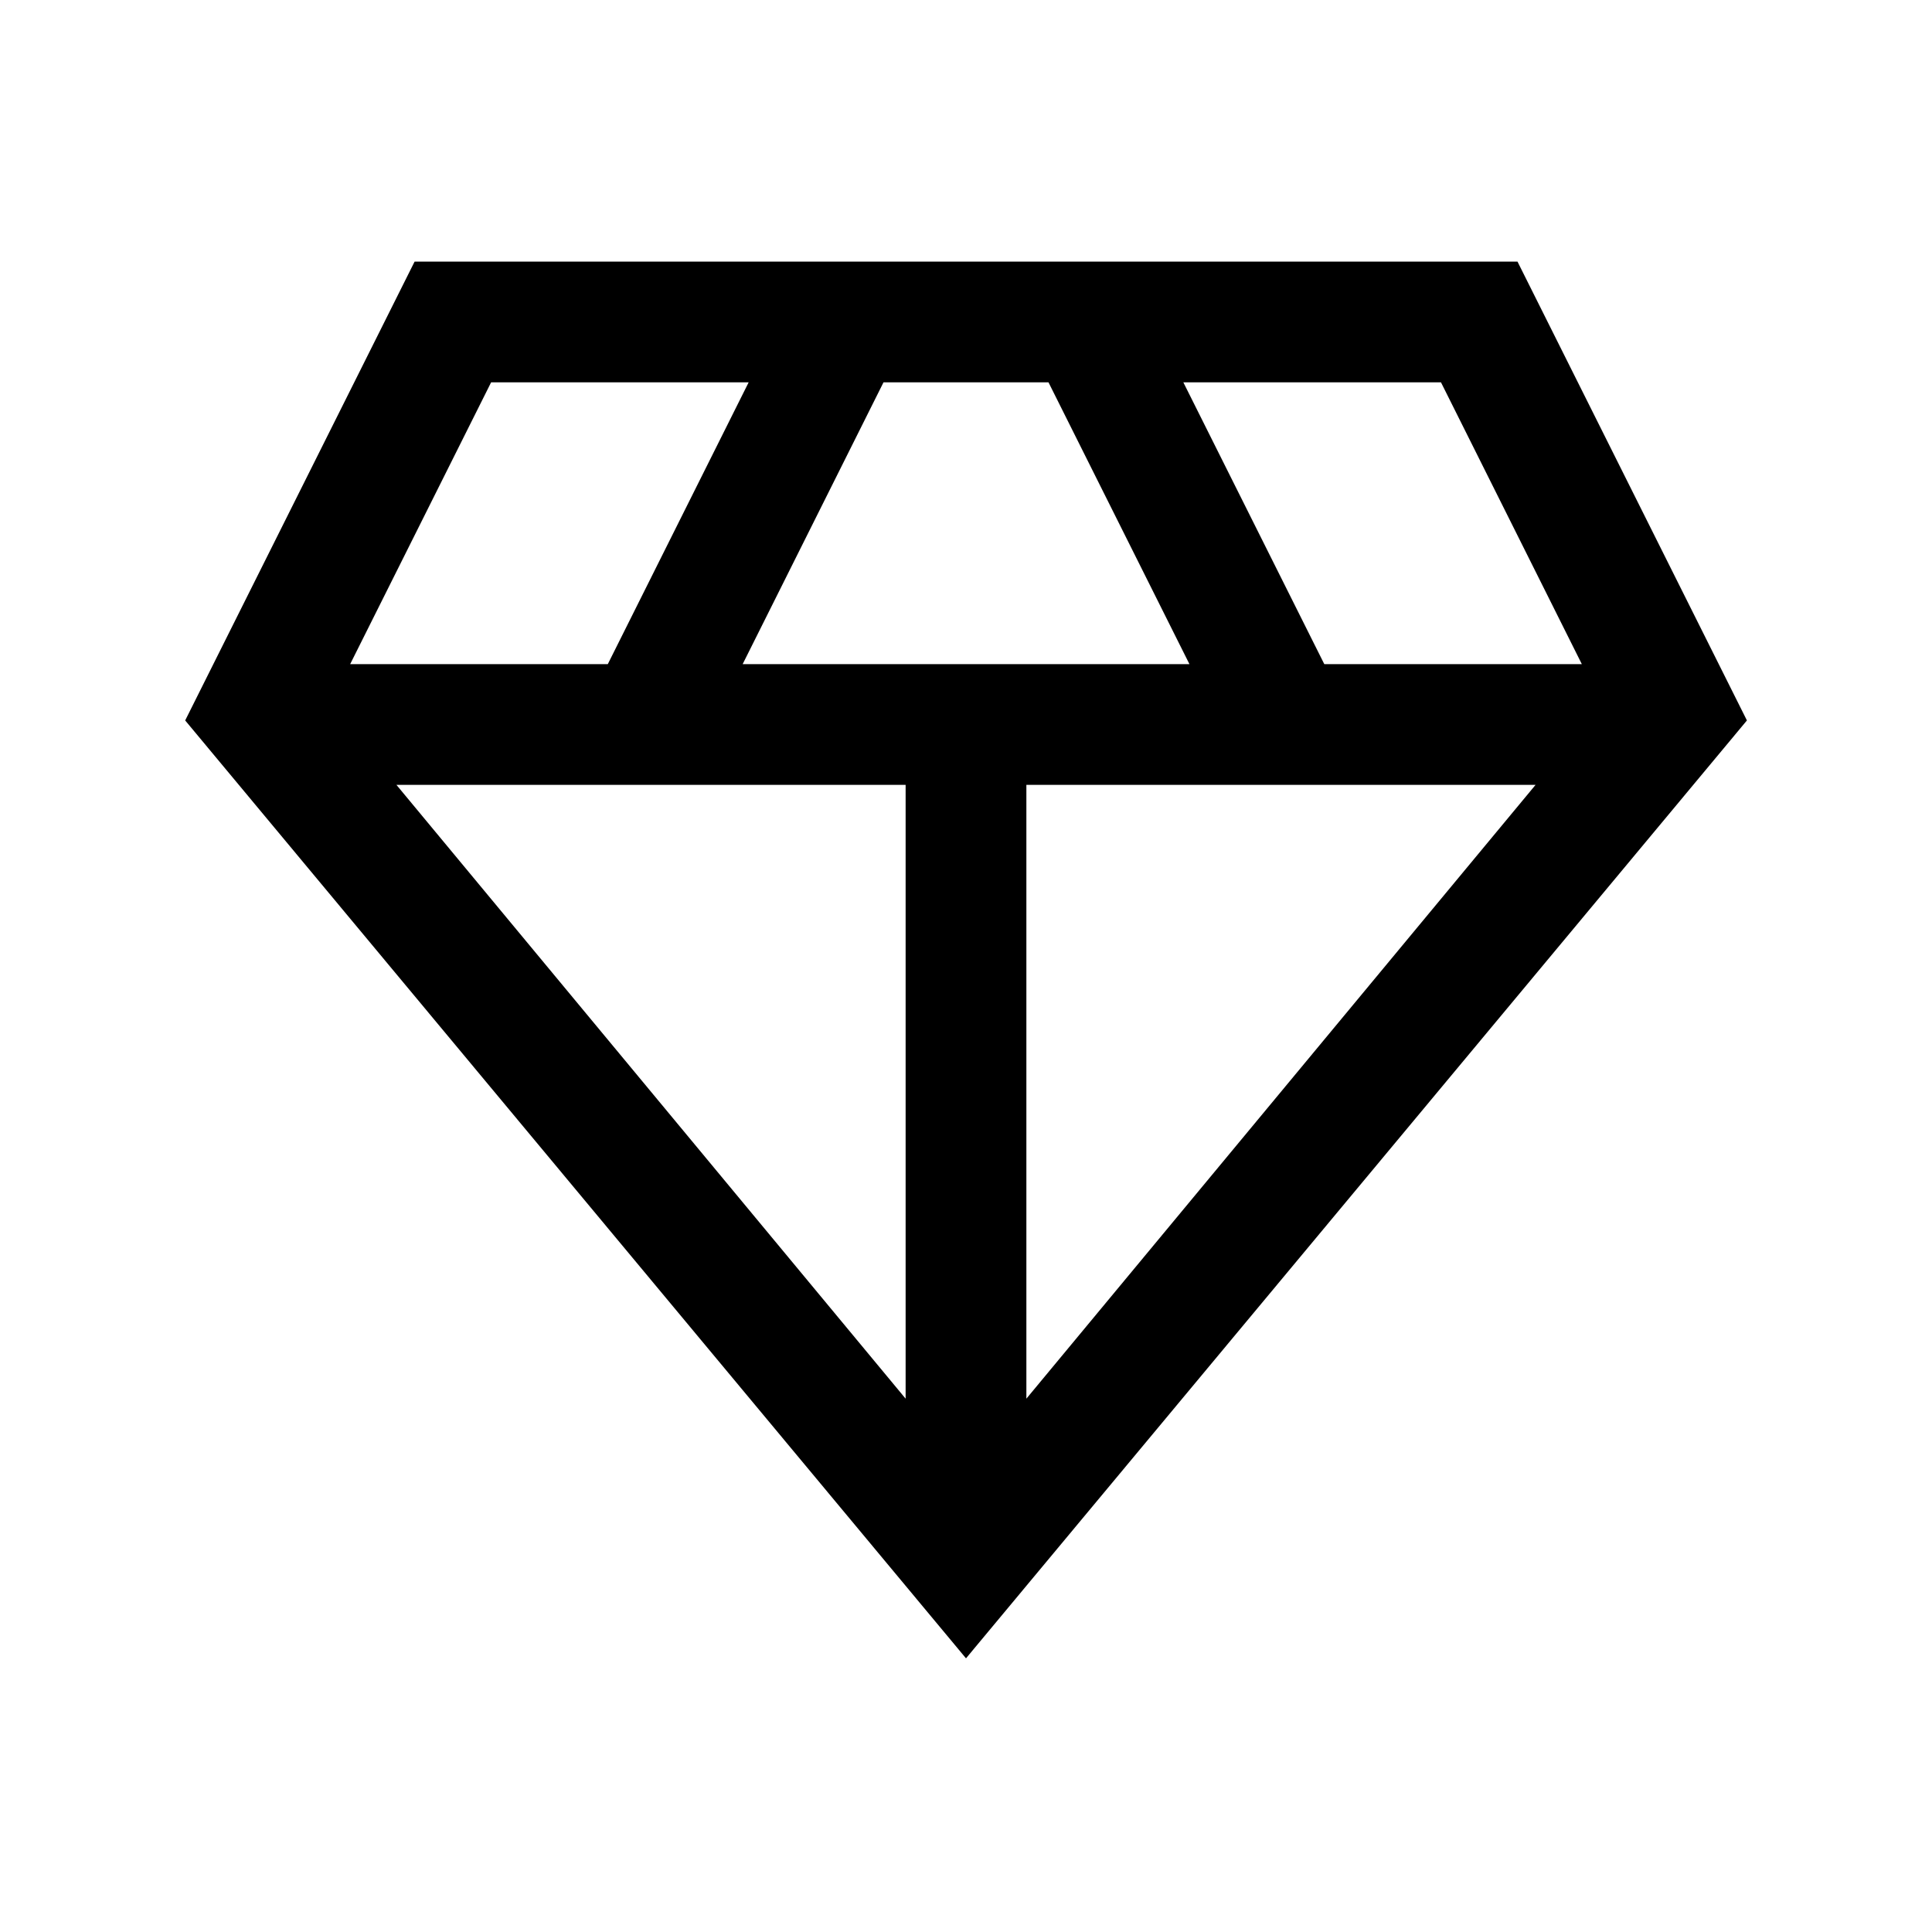 <svg width="20" height="20" viewBox="0 0 20 20" fill="none" xmlns="http://www.w3.org/2000/svg">
    <path d="M10 17.167L1.917 7.458L4.292 2.708H15.709L18.084 7.458L10 17.167ZM7.688 6.875H12.313L10.854 3.958H9.146L7.688 6.875ZM9.375 14.479V8.125H4.104L9.375 14.479ZM10.625 14.479L15.896 8.125H10.625V14.479ZM13.709 6.875H16.375L14.917 3.958H12.25L13.709 6.875ZM3.625 6.875H6.292L7.75 3.958H5.084L3.625 6.875Z" fill="black"/>
</svg>
